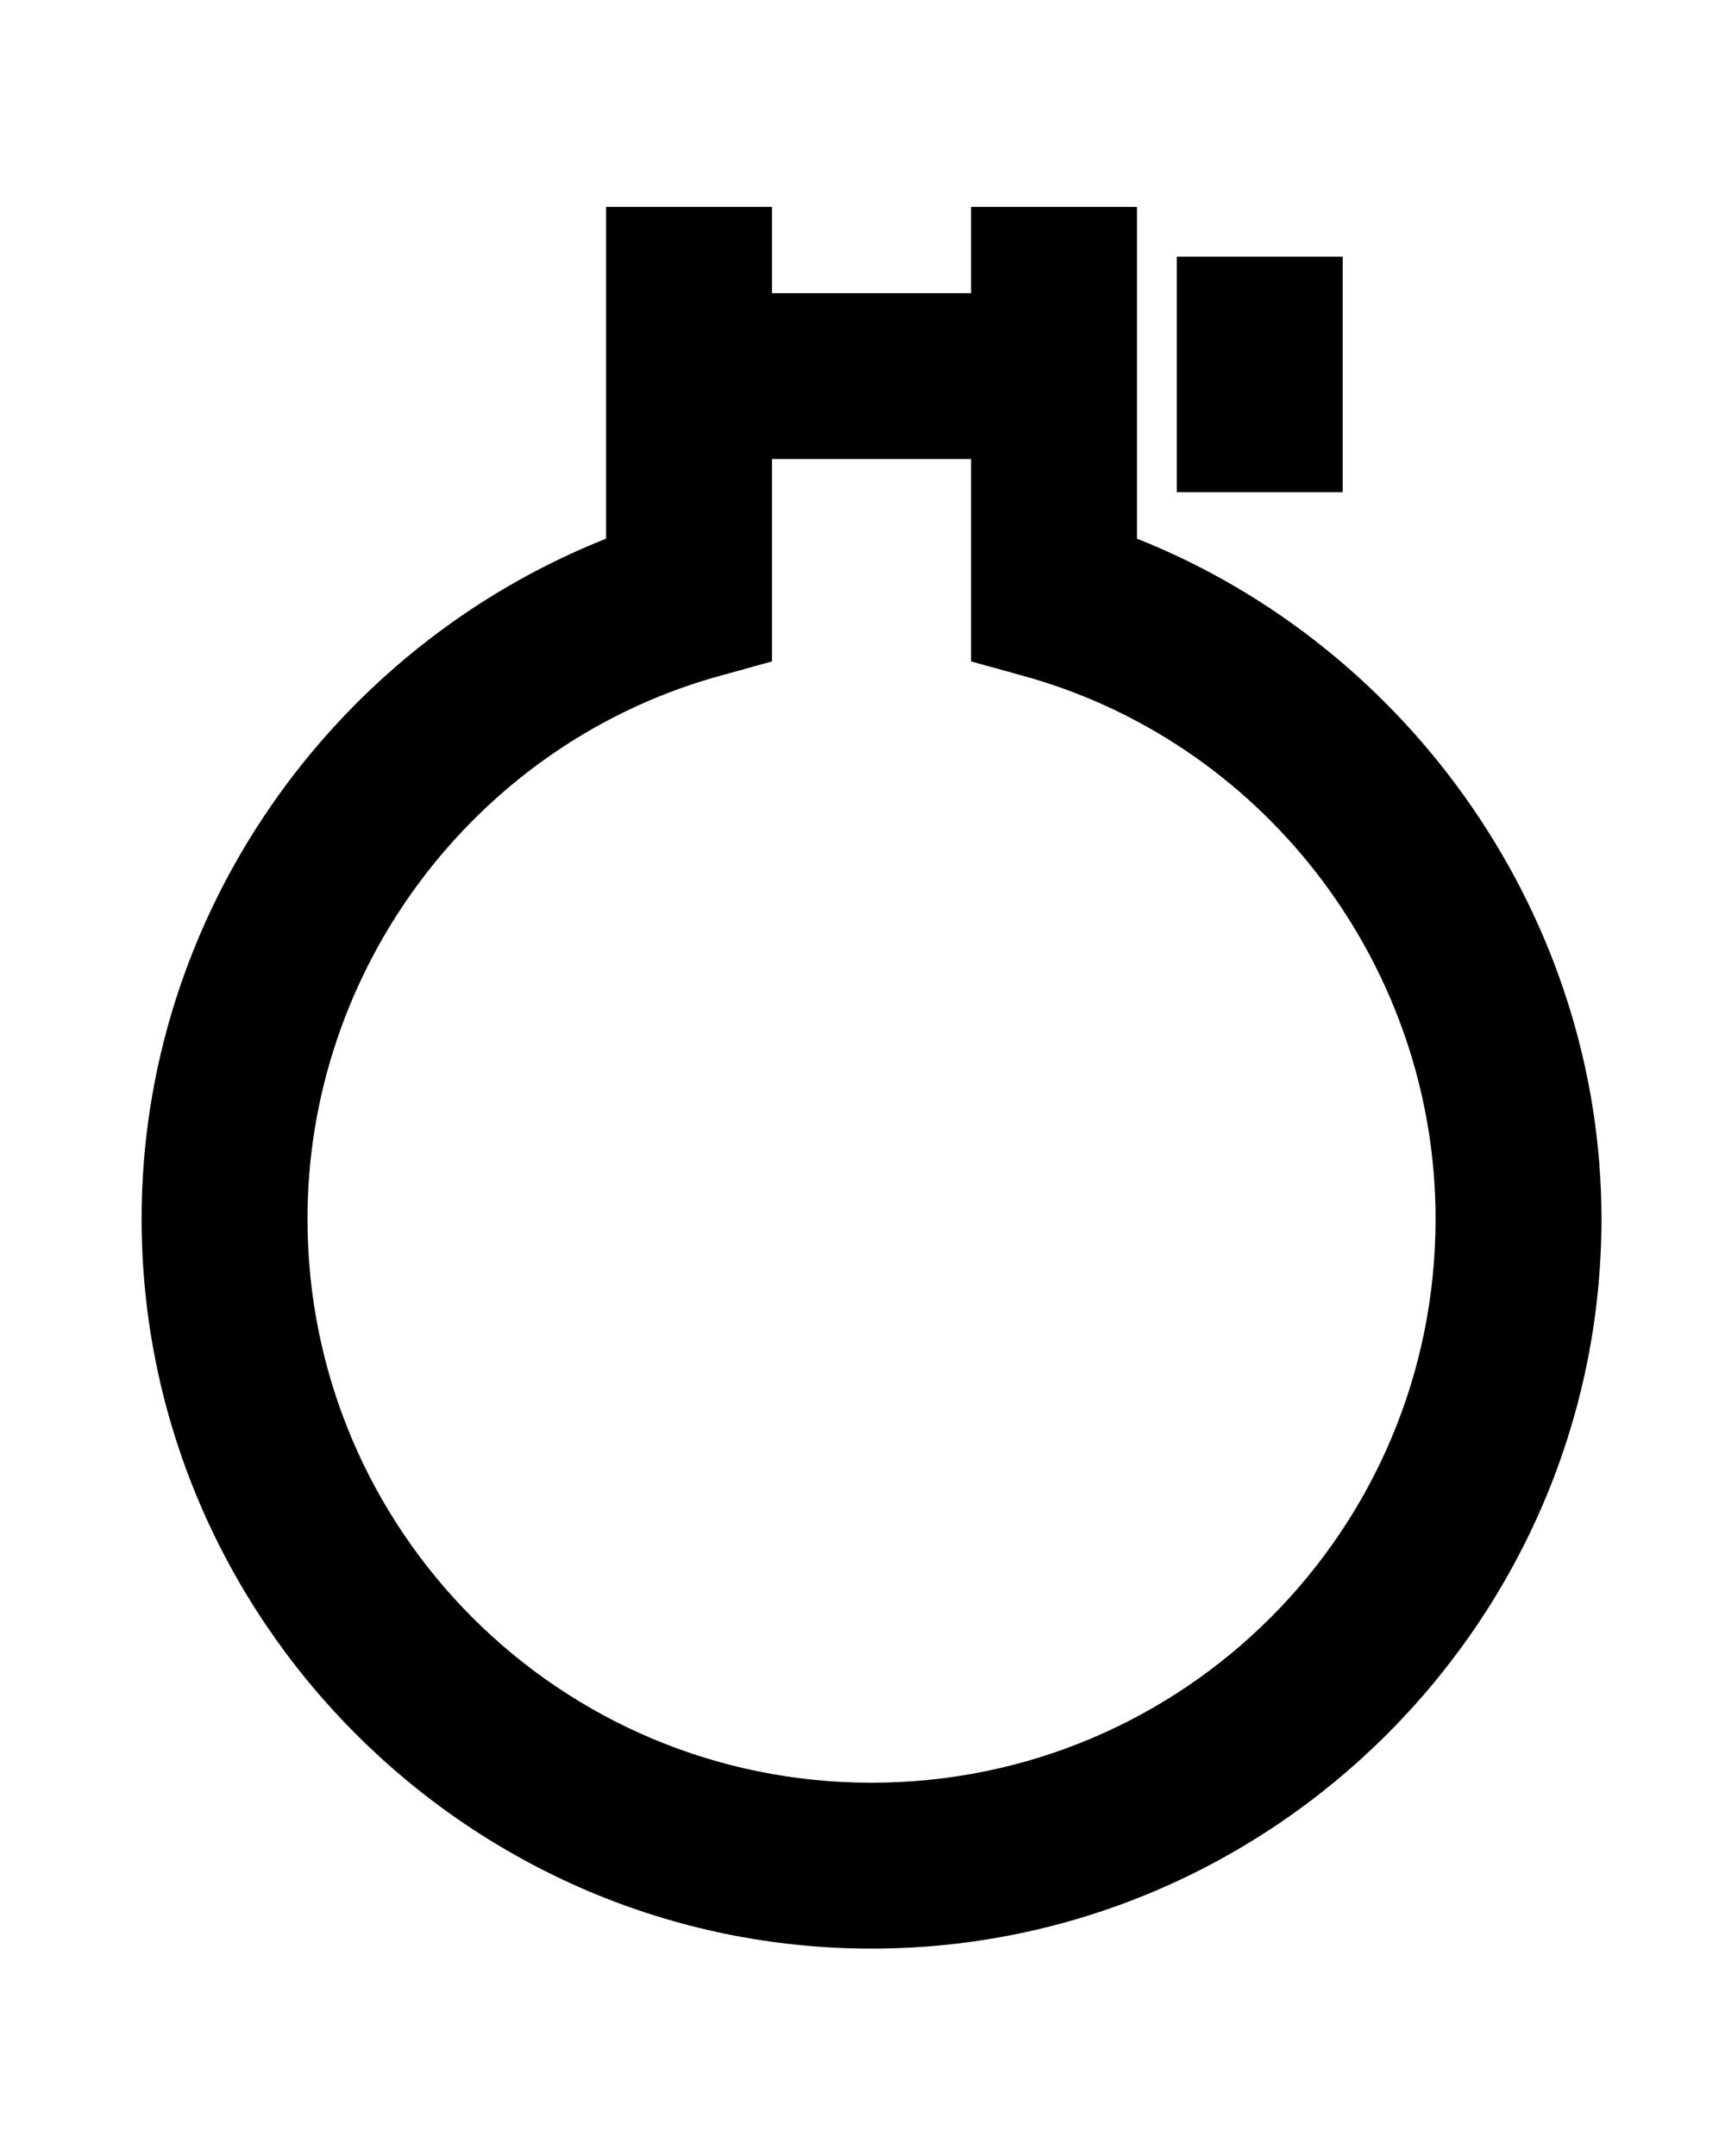 <?xml version="1.0" encoding="UTF-8" standalone="no"?>
<svg
   xmlns:dc="http://purl.org/dc/elements/1.1/"
   xmlns:cc="http://creativecommons.org/ns#"
   xmlns:rdf="http://www.w3.org/1999/02/22-rdf-syntax-ns#"
   xmlns:svg="http://www.w3.org/2000/svg"
   xmlns="http://www.w3.org/2000/svg"
   xmlns:sodipodi="http://sodipodi.sourceforge.net/DTD/sodipodi-0.dtd"
   xmlns:inkscape="http://www.inkscape.org/namespaces/inkscape"
   version="1.1"
   x="0px"
   y="0px"
   viewBox="0 0 64 80"
   enable-background="new 0 0 64 64"
   xml:space="preserve"
   id="svg14"
   sodipodi:docname="seat-clamp.svg"
   inkscape:version="0.92.5 (2060ec1f9f, 2020-04-08)"><defs
     id="defs18" /><sodipodi:namedview
     pagecolor="#ffffff"
     bordercolor="#666666"
     borderopacity="1"
     objecttolerance="10"
     gridtolerance="10"
     guidetolerance="10"
     inkscape:pageopacity="0"
     inkscape:pageshadow="2"
     inkscape:window-width="640"
     inkscape:window-height="480"
     id="namedview16"
     showgrid="false"
     inkscape:zoom="2.95"
     inkscape:cx="26.067797"
     inkscape:cy="40"
     inkscape:window-x="0"
     inkscape:window-y="27"
     inkscape:window-maximized="0"
     inkscape:current-layer="svg14" /><g
     id="g8"
     transform="matrix(1.231,0,0,1.231,-7.057,-0.94)"><g
       id="g6"><path
         d="M 40,17 V 7 H 35 V 9.6 H 29 V 7 h -5 v 10 c -8.3,3.3 -14,11.4 -14,20.5 0,12.1 9.9,22 22,22 12.1,0 22,-9.9 22,-22 C 54,28.5 48.3,20.3 40,17 Z M 32,54.5 C 22.6,54.5 15,46.9 15,37.5 15,30 20,23.3 27.2,21.2 L 29,20.7 v -6.1 h 6 v 6.1 l 1.8,0.5 C 44,23.3 49,30 49,37.5 c 0,9.4 -7.6,17 -17,17 z"
         id="path2"
         inkscape:connector-curvature="0"
         style="fill:#000000" /><rect
         x="41.2"
         y="8.5"
         width="5"
         height="7.1"
         id="rect4"
         style="fill:#000000" /></g></g></svg>